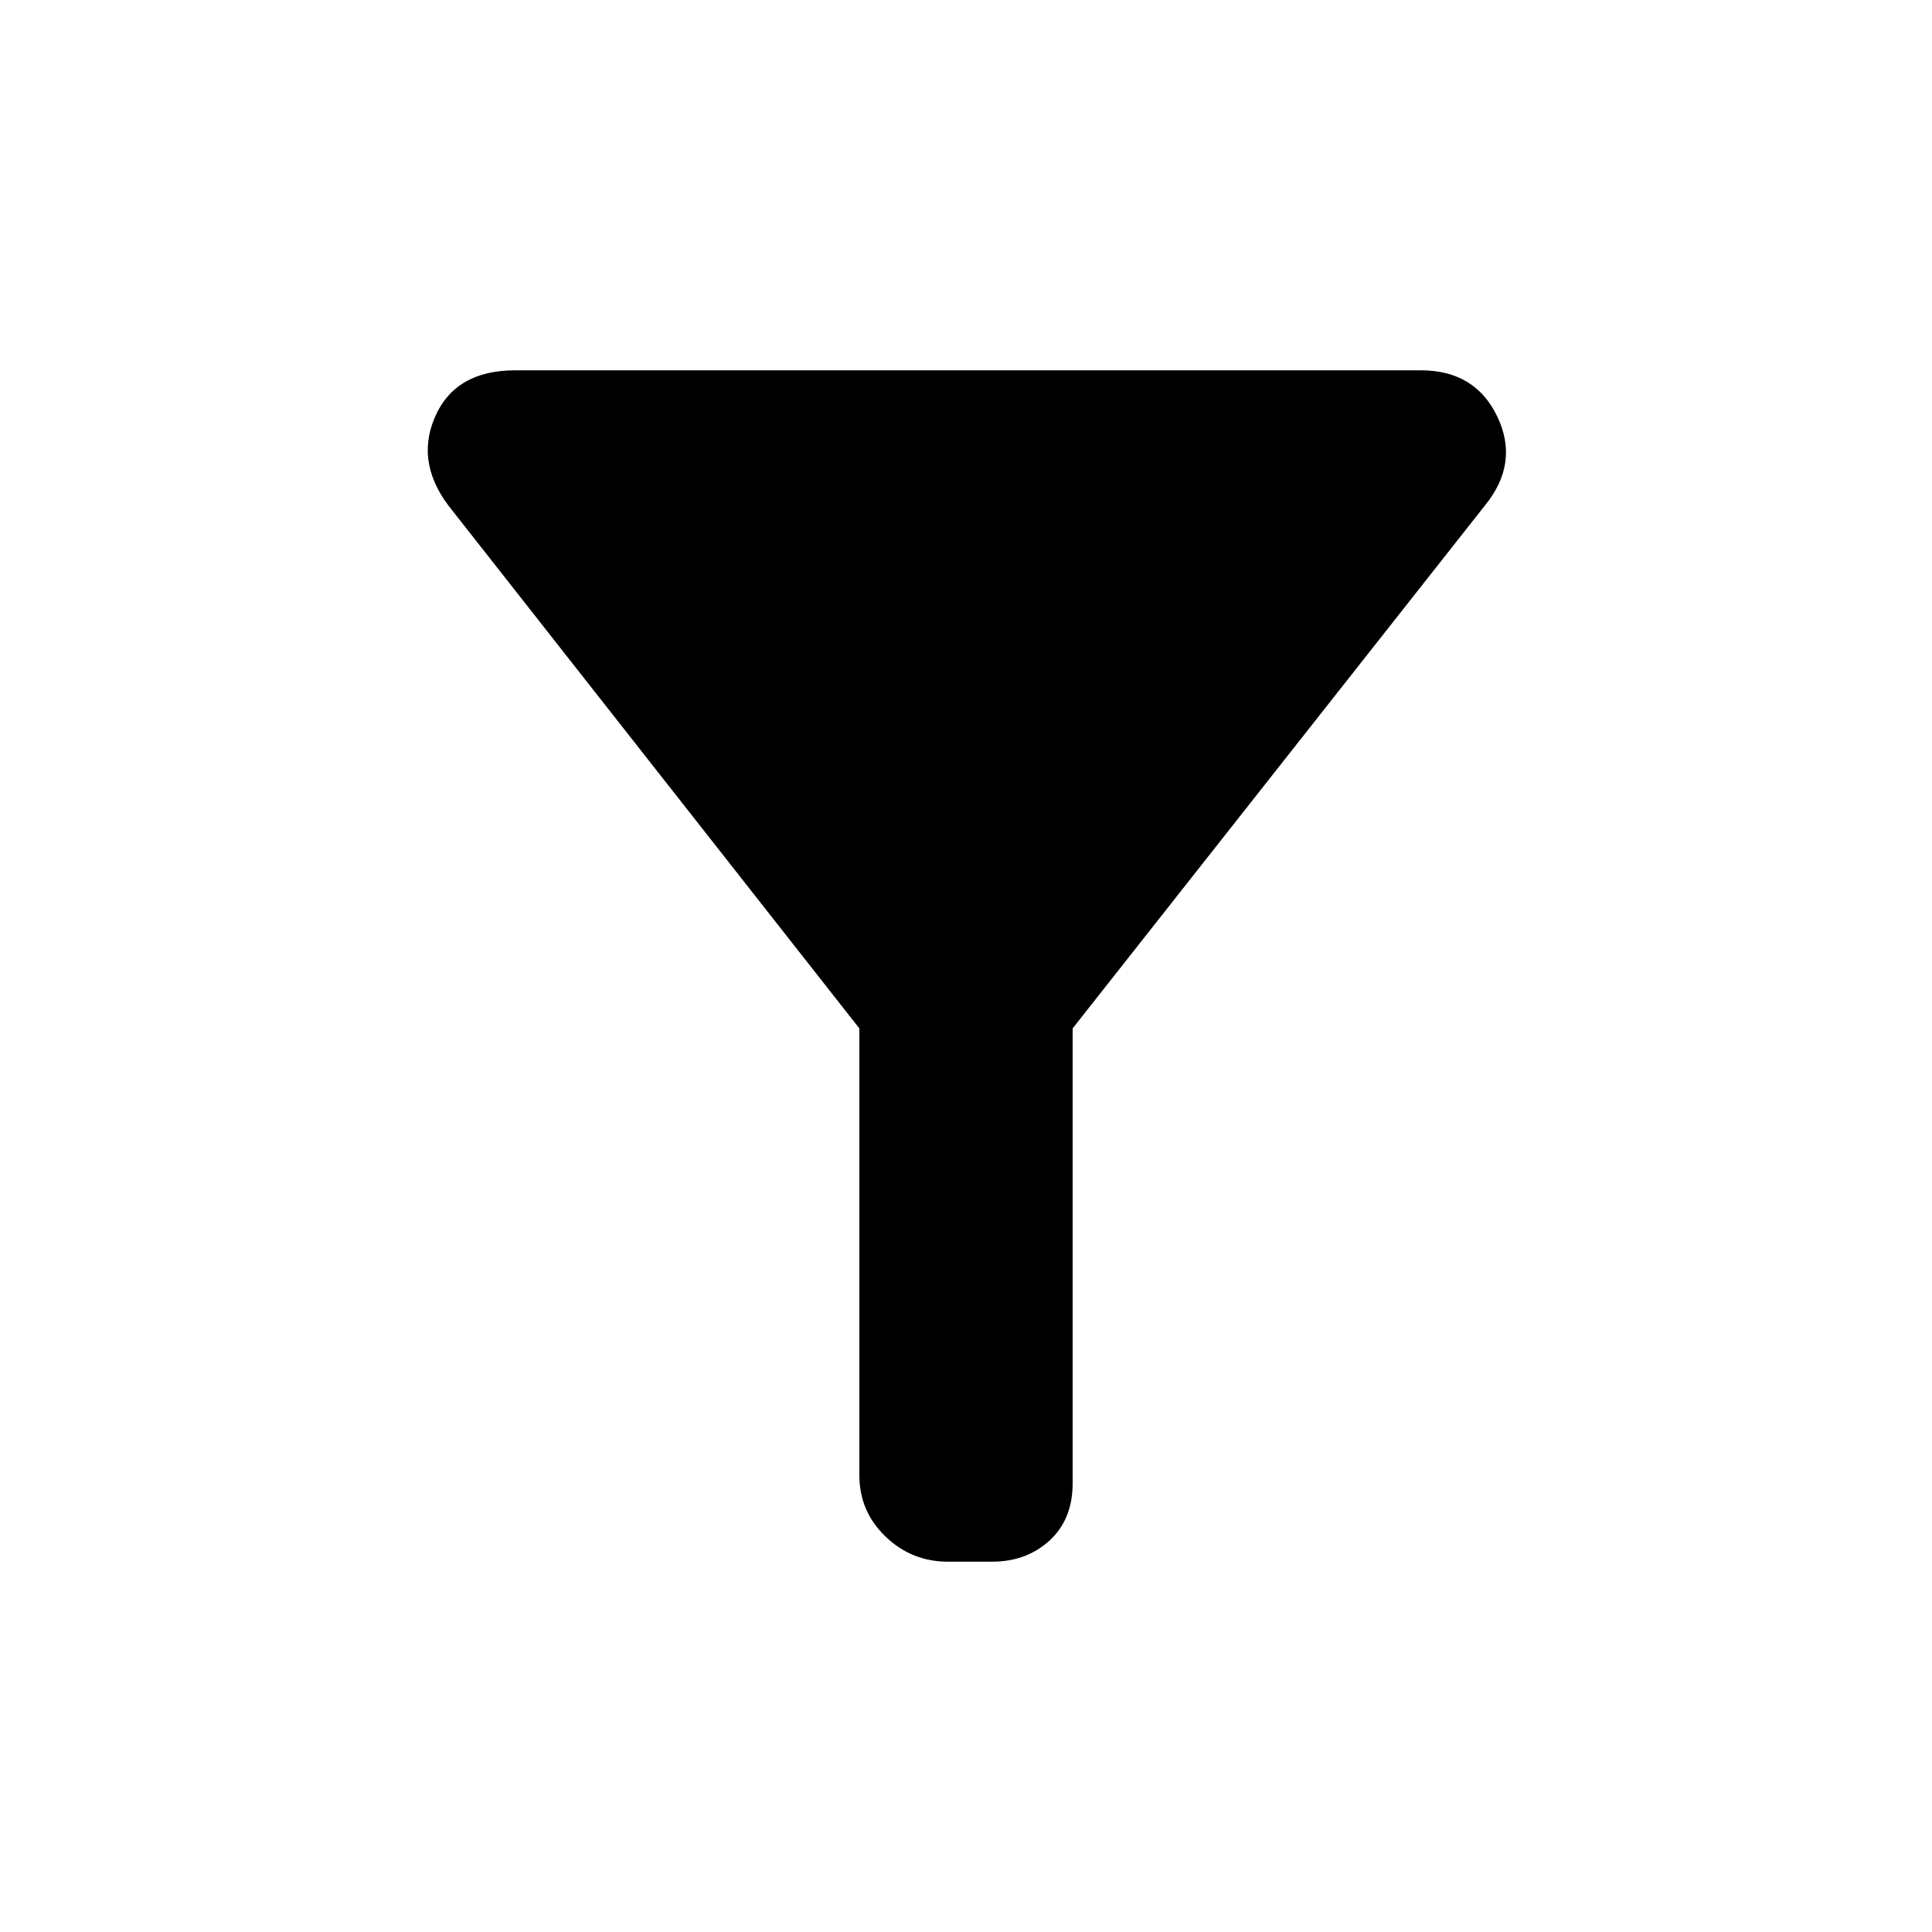<svg xmlns="http://www.w3.org/2000/svg" height="40" width="40"><path d="M19.625 32.333Q18.875 32.333 18.333 31.812Q17.792 31.292 17.792 30.542V21.292L9.375 10.583Q8.583 9.625 9 8.646Q9.417 7.667 10.667 7.667H29.417Q30.542 7.667 31 8.625Q31.458 9.583 30.75 10.458L22.208 21.292V30.708Q22.208 31.458 21.729 31.896Q21.25 32.333 20.542 32.333Z"/></svg>